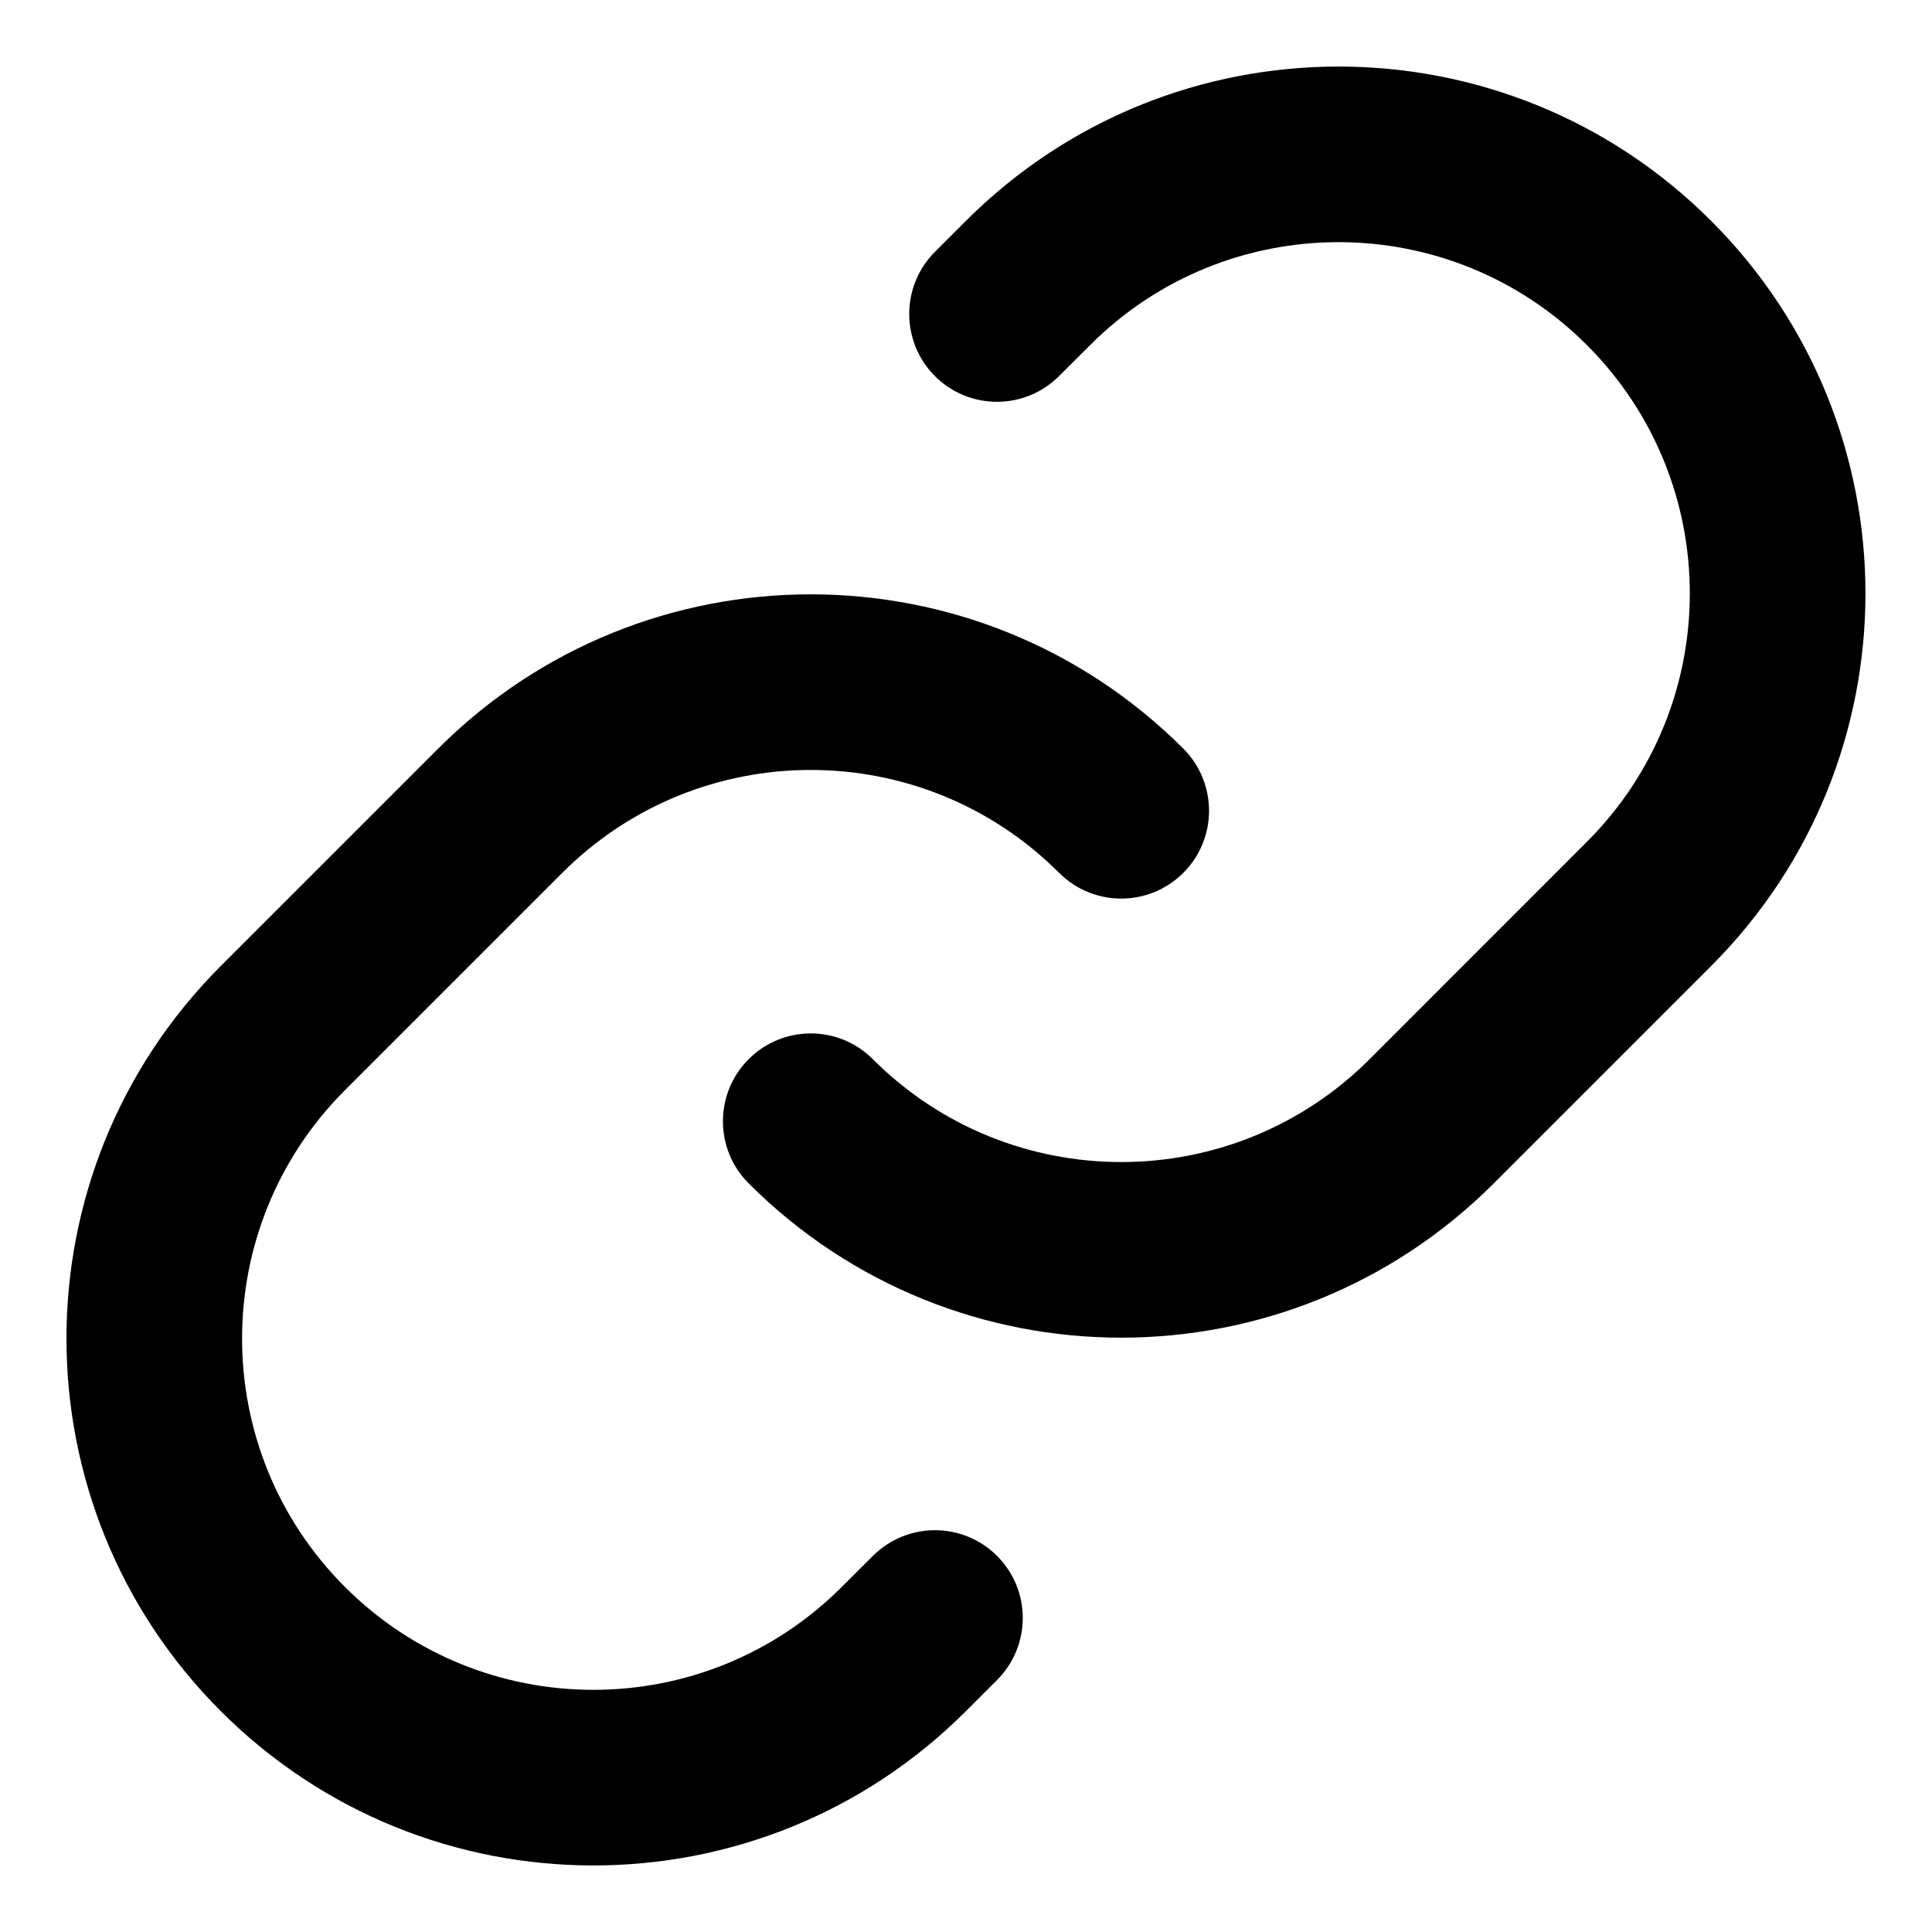 <svg xmlns="http://www.w3.org/2000/svg" width="22" height="22" viewBox="0 0 22 22" fill="none">
    <path d="M12.06 4.282C11.67 4.673 11.037 4.673 10.646 4.283C10.256 3.892 10.256 3.259 10.646 2.868L10.999 2.515C13.343 0.172 17.142 0.172 19.485 2.515C21.828 4.858 21.828 8.657 19.485 11L17.01 13.475C14.667 15.818 10.868 15.818 8.525 13.475C8.134 13.085 8.135 12.451 8.525 12.061C8.916 11.67 9.549 11.67 9.939 12.061C11.501 13.623 14.034 13.623 15.596 12.061L18.07 9.586C19.633 8.024 19.633 5.491 18.07 3.929C16.508 2.367 13.976 2.367 12.414 3.929L12.06 4.282Z"
          fill="currentColor"/>
    <path d="M11.353 19.131L10.999 19.485C8.656 21.828 4.857 21.828 2.514 19.485C0.171 17.142 0.171 13.343 2.514 11L4.989 8.525C7.332 6.182 11.131 6.182 13.475 8.525C13.865 8.916 13.865 9.549 13.475 9.939C13.084 10.33 12.451 10.33 12.06 9.939C10.498 8.377 7.965 8.377 6.403 9.939L3.928 12.414C2.366 13.976 2.366 16.509 3.928 18.071C5.491 19.633 8.023 19.633 9.585 18.071L9.939 17.718C10.33 17.327 10.963 17.327 11.354 17.718C11.744 18.108 11.744 18.741 11.353 19.131Z"
          fill="currentColor"/>
</svg>